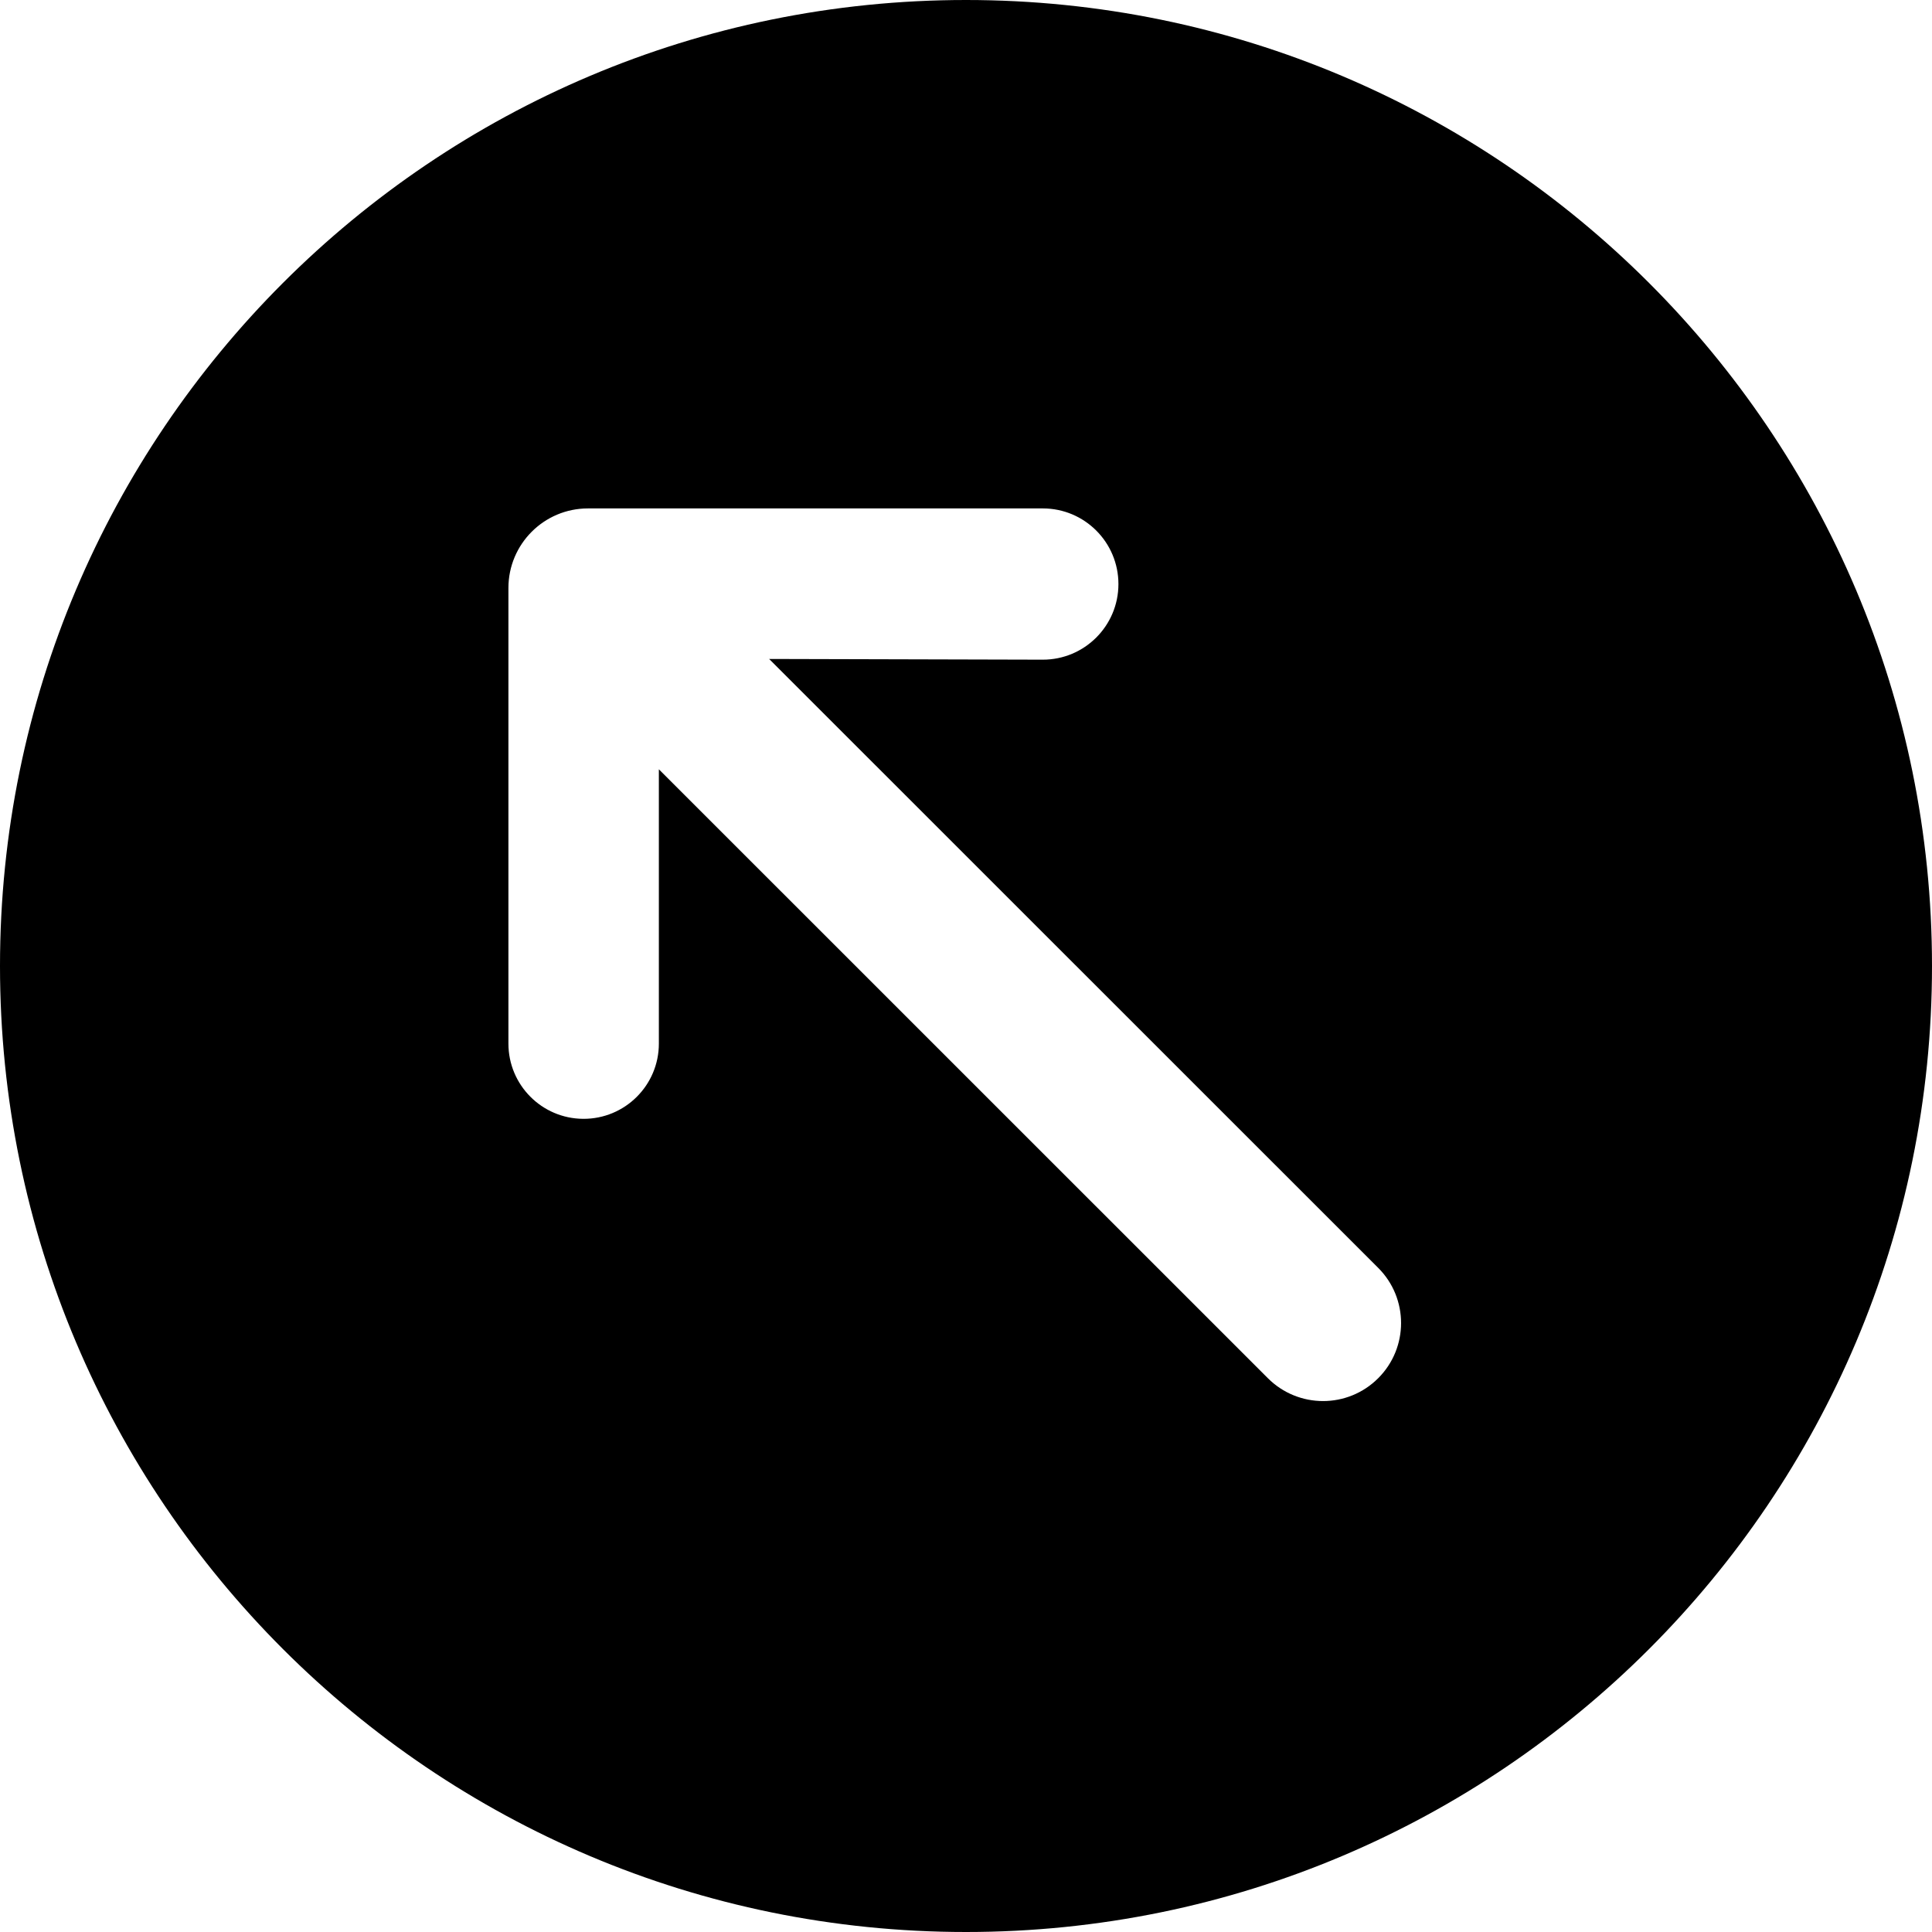 <svg width="38" height="38" viewBox="0 0 38 38" fill="none" xmlns="http://www.w3.org/2000/svg">
<g clip-path="url(#clip0_732_22336)">
<path fill-rule="evenodd" clip-rule="evenodd" d="M19 38C29.493 38 38 29.493 38 19C38 8.507 29.493 0 19 0C8.507 0 0 8.507 0 19C0 29.493 8.507 38 19 38ZM27.108 27.107C27.707 26.508 27.707 25.537 27.108 24.938L15.128 12.961L20.507 12.975C21.33 12.977 21.998 12.31 21.998 11.488C21.998 10.666 21.332 10 20.511 10L11.565 10C10.701 10 10 10.701 10 11.565L10 20.526C10 21.34 10.657 22.001 11.47 22.006C12.291 22.011 12.959 21.347 12.959 20.526L12.959 15.131L24.938 27.108C25.538 27.707 26.509 27.707 27.108 27.107Z" fill="black"/>
</g>
<defs>
<clipPath id="clip0_732_22336">
<rect width="38" height="38" fill="white"/>
</clipPath>
</defs>
</svg>
